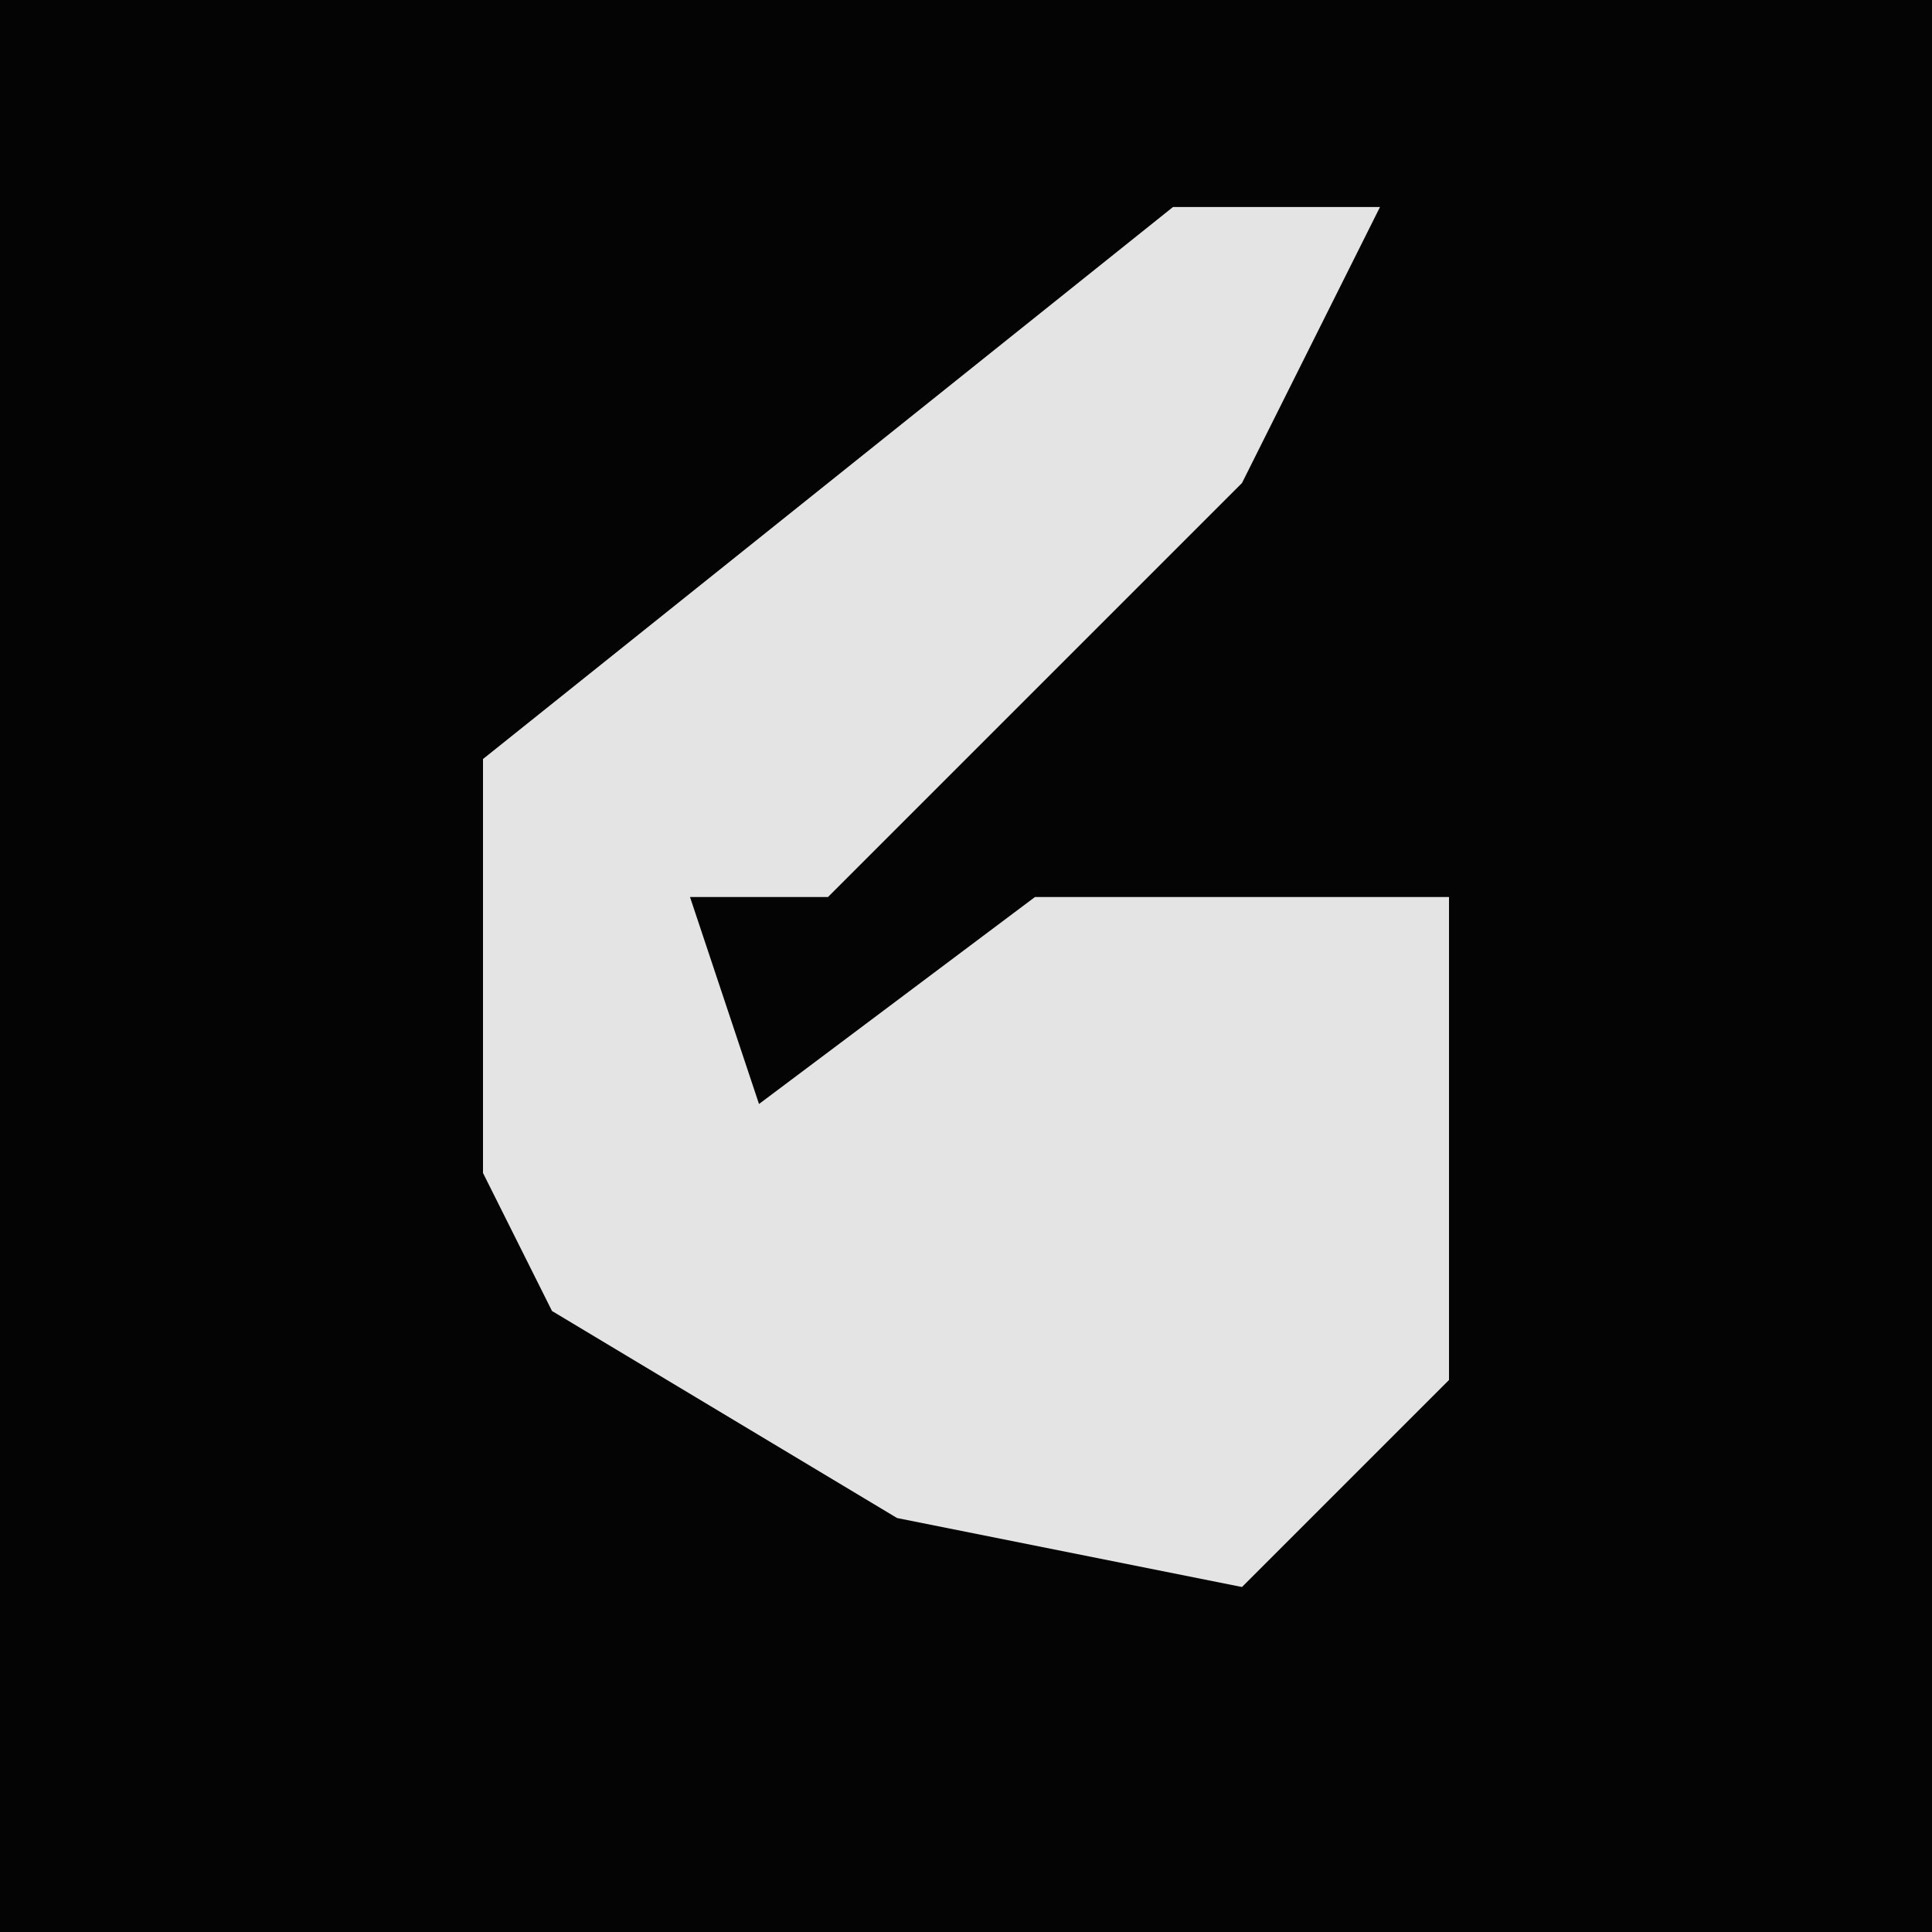 <?xml version="1.0" encoding="UTF-8"?>
<svg version="1.1" xmlns="http://www.w3.org/2000/svg" width="28" height="28">
<path d="M0,0 L28,0 L28,28 L0,28 Z " fill="#040404" transform="translate(0,0)"/>
<path d="M0,0 L3,0 L1,4 L-5,10 L-7,10 L-6,13 L-2,10 L4,10 L4,17 L1,20 L-4,19 L-9,16 L-10,14 L-10,8 Z " fill="#E4E4E4" transform="translate(17,3)"/>
</svg>

